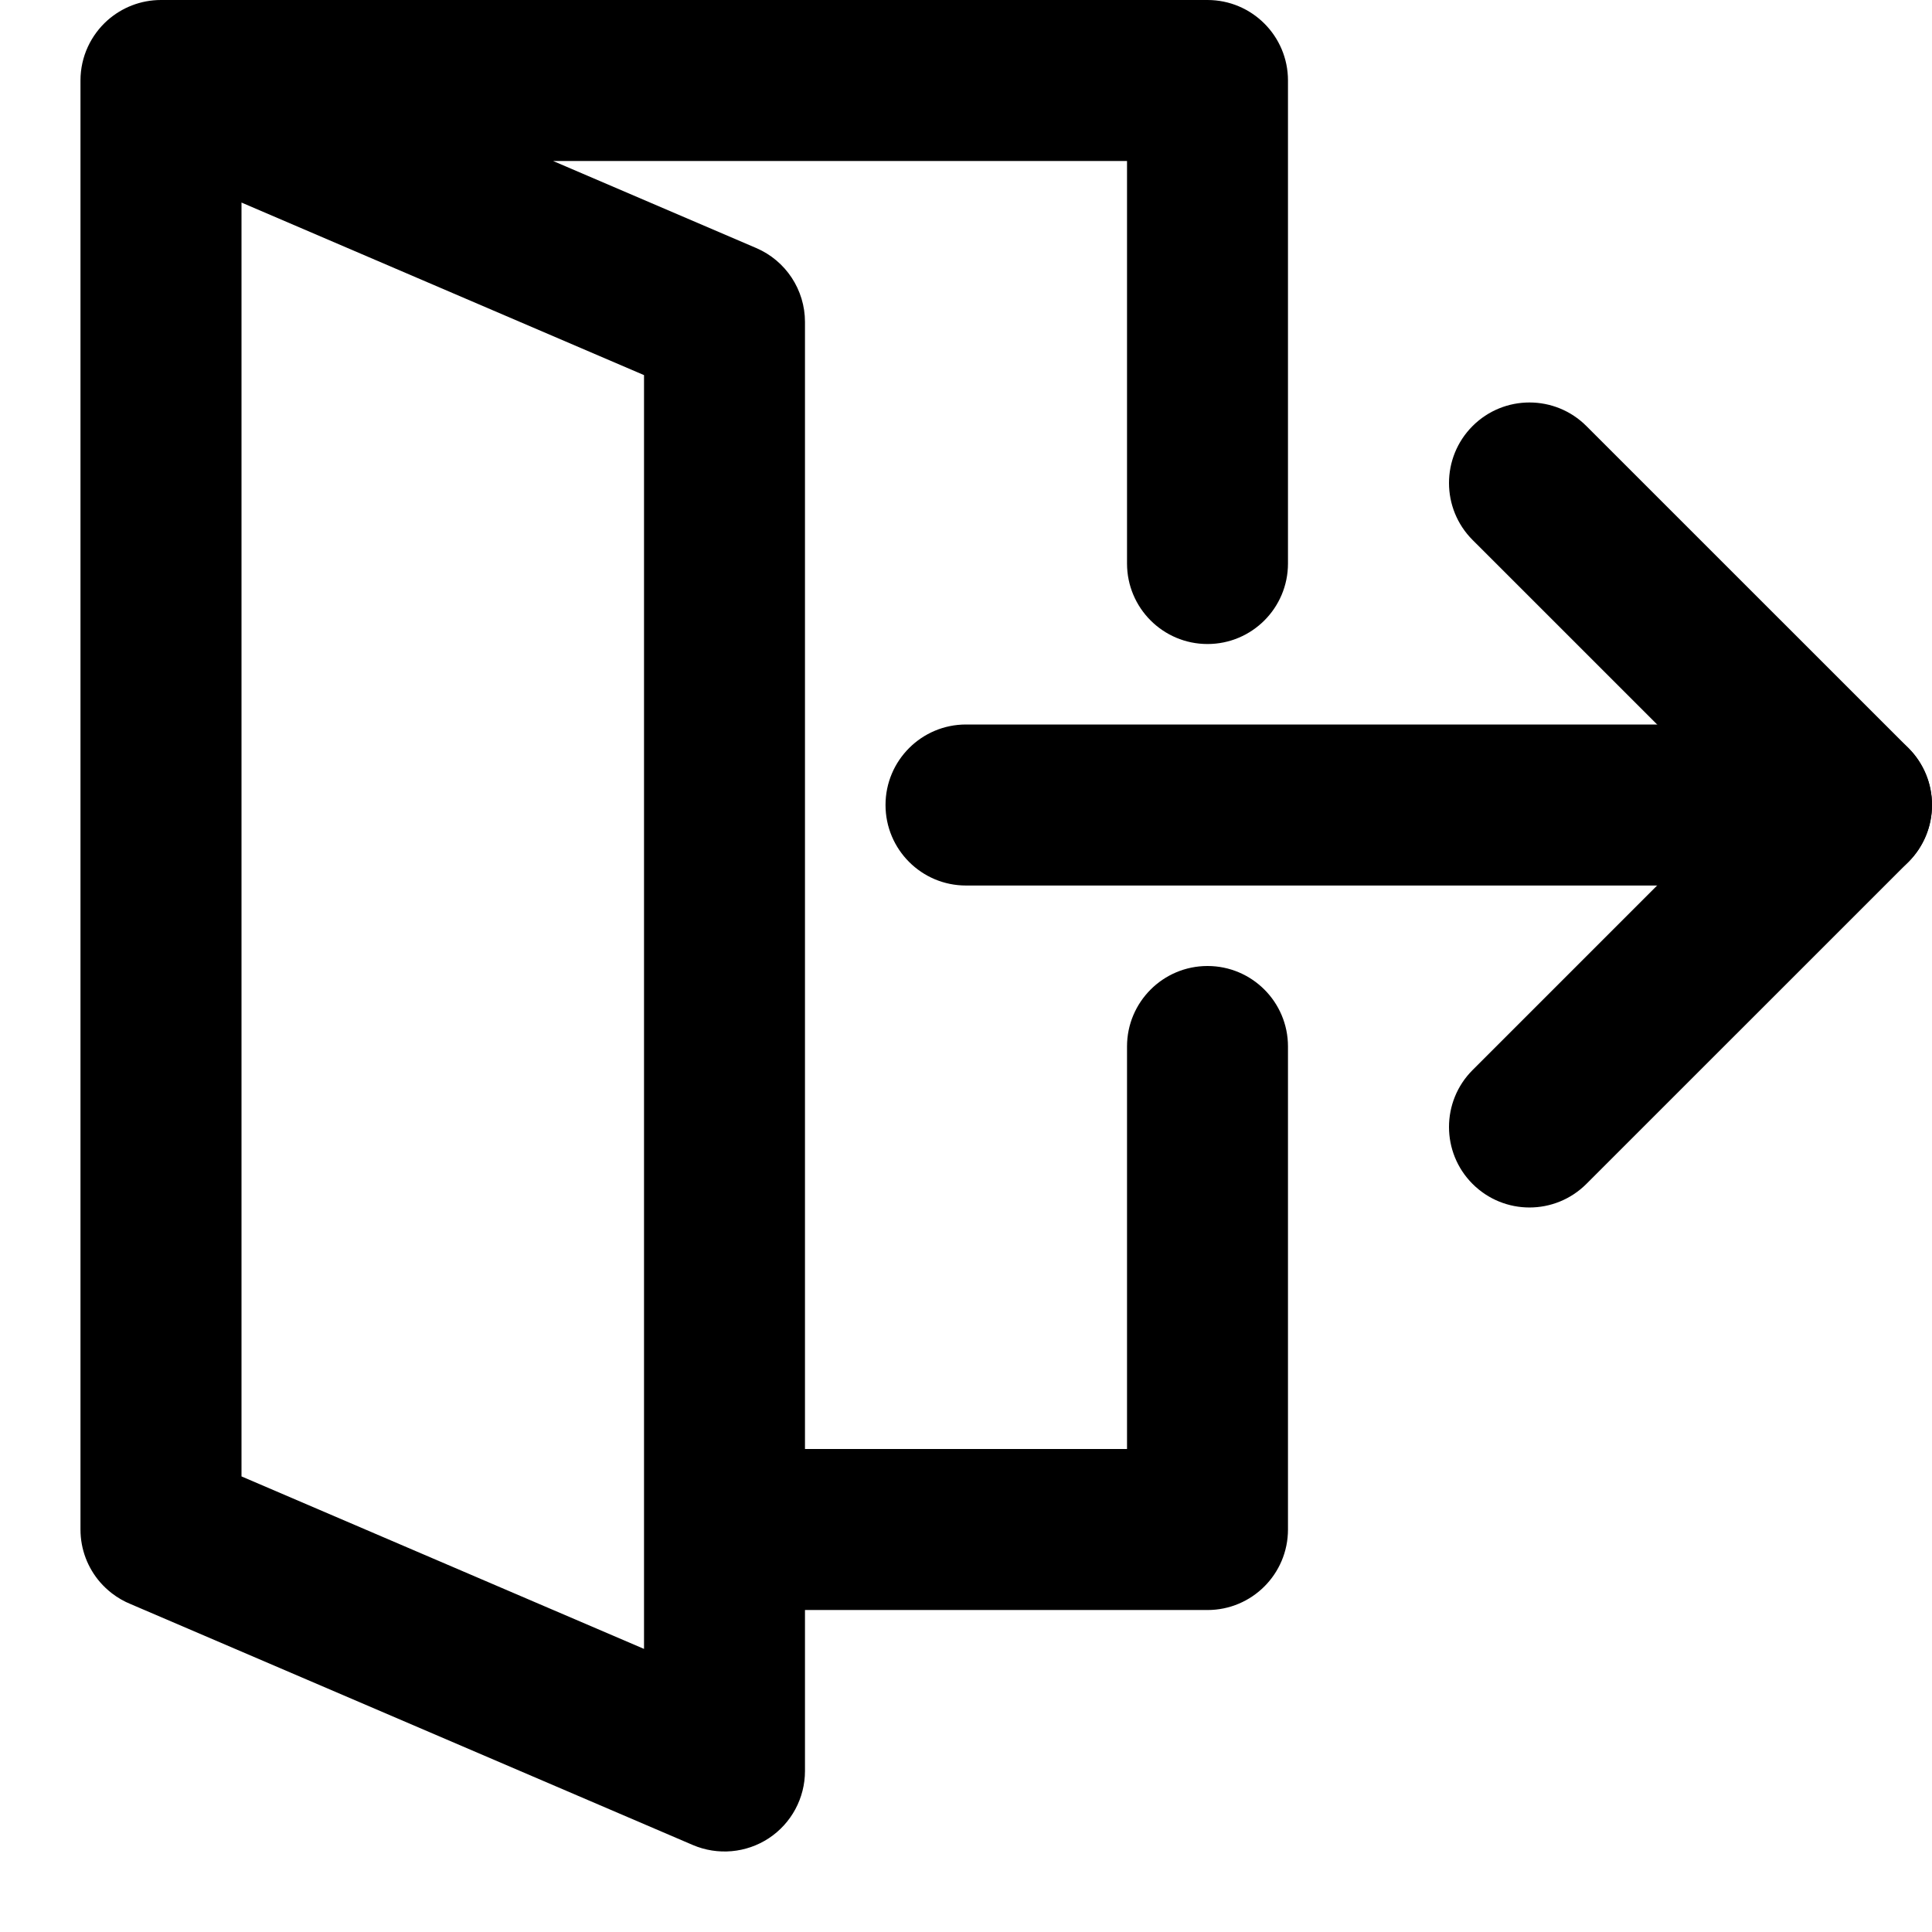 <svg width="32" height="32" viewBox="0 0 32 32" fill="none" xmlns="http://www.w3.org/2000/svg">
<g id="leave">
<path id="Union" fill-rule="evenodd" clip-rule="evenodd" d="M1.782 0.335C2.018 0.127 2.327 0 2.667 0C2.667 0 2.667 0 2.667 0H20C20.736 0 21.333 0.597 21.333 1.333V9.333C21.333 10.07 20.736 10.667 20 10.667C19.264 10.667 18.667 10.07 18.667 9.333V2.667H9.162L12.525 4.108C13.015 4.318 13.333 4.8 13.333 5.333V24H18.667V17.333C18.667 16.597 19.264 16 20 16C20.736 16 21.333 16.597 21.333 17.333V25.333C21.333 26.07 20.736 26.667 20 26.667H13.333V29.333C13.333 29.782 13.108 30.2 12.734 30.447C12.36 30.693 11.887 30.735 11.475 30.559L2.169 26.571C2.055 26.525 1.949 26.464 1.853 26.39C1.781 26.334 1.715 26.272 1.656 26.204C1.455 25.97 1.333 25.666 1.333 25.333V1.333M4 24.454L10.667 27.311V25.333V6.213L4 3.355V24.454ZM1.333 1.333C1.333 0.936 1.507 0.58 1.782 0.335L1.333 1.333Z" fill="#000"/>
<path id="Vector (Stroke)" fill-rule="evenodd" clip-rule="evenodd" d="M14.667 13.333C14.667 12.597 15.264 12 16 12L30.667 12C31.403 12 32 12.597 32 13.333C32 14.07 31.403 14.667 30.667 14.667L16 14.667C15.264 14.667 14.667 14.07 14.667 13.333Z" fill="#000"/>
<path id="Vector (Stroke)_2" fill-rule="evenodd" clip-rule="evenodd" d="M24.39 7.057C24.911 6.536 25.755 6.536 26.276 7.057L31.61 12.39C32.13 12.911 32.13 13.755 31.61 14.276L26.276 19.609C25.755 20.13 24.911 20.13 24.39 19.609C23.87 19.089 23.87 18.244 24.39 17.724L28.781 13.333L24.39 8.943C23.87 8.422 23.87 7.578 24.39 7.057Z" fill="#000"/>
</g>
</svg>
